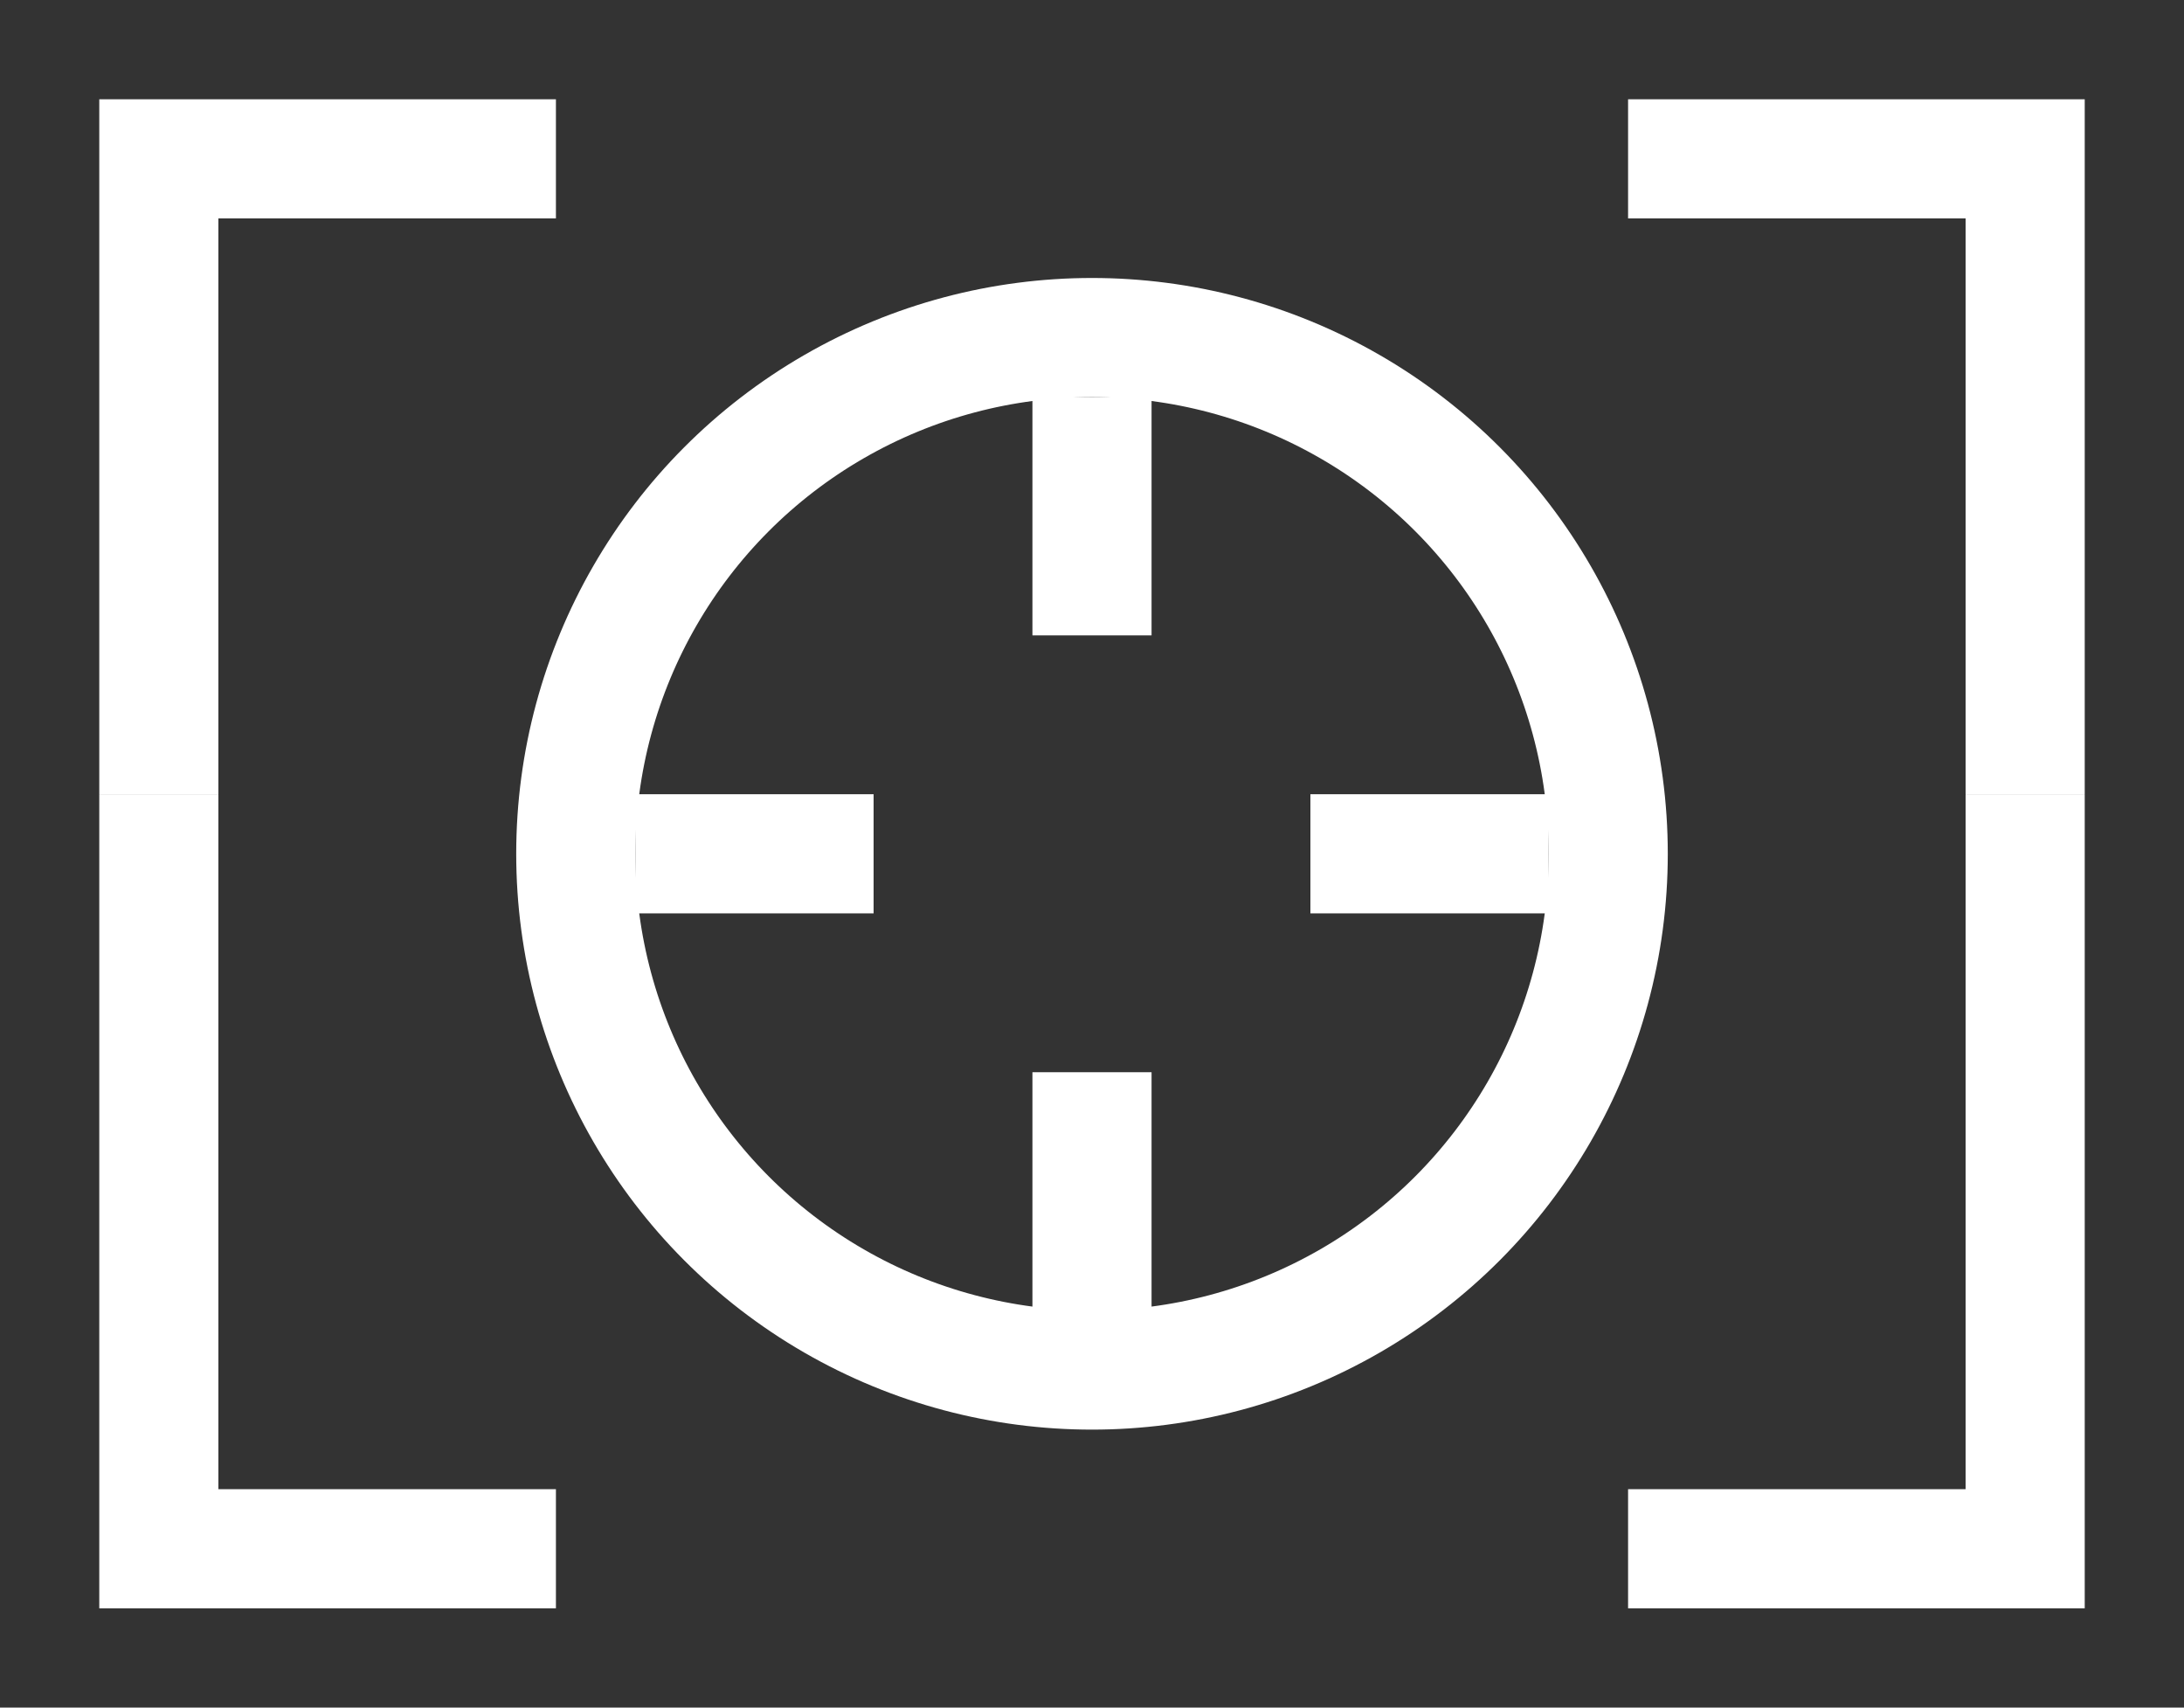 <svg width="55" height="43" viewBox="0 0 55 43" fill="none" xmlns="http://www.w3.org/2000/svg">
<rect x="0" y="0" width="55" height="43" fill="#333333" stroke="none"/>
<circle cx="27.5" cy="21.5" r="13" stroke="white" stroke-width="3"/>
<rect x="26" y="10" width="3" height="6" fill="white"/>
<rect x="26" y="27" width="3" height="6" fill="white"/>
<rect x="39" y="20" width="3" height="6" transform="rotate(90 39 20)" fill="white"/>
<rect x="22" y="20" width="3" height="6" transform="rotate(90 22 20)" fill="white"/>
<path d="M41 4H51V20" stroke="white" stroke-width="3"/>
<path d="M41 39H51V20" stroke="white" stroke-width="3"/>
<path d="M14 4H4V20" stroke="white" stroke-width="3"/>
<path d="M14 39H4V20" stroke="white" stroke-width="3"/>
</svg>

